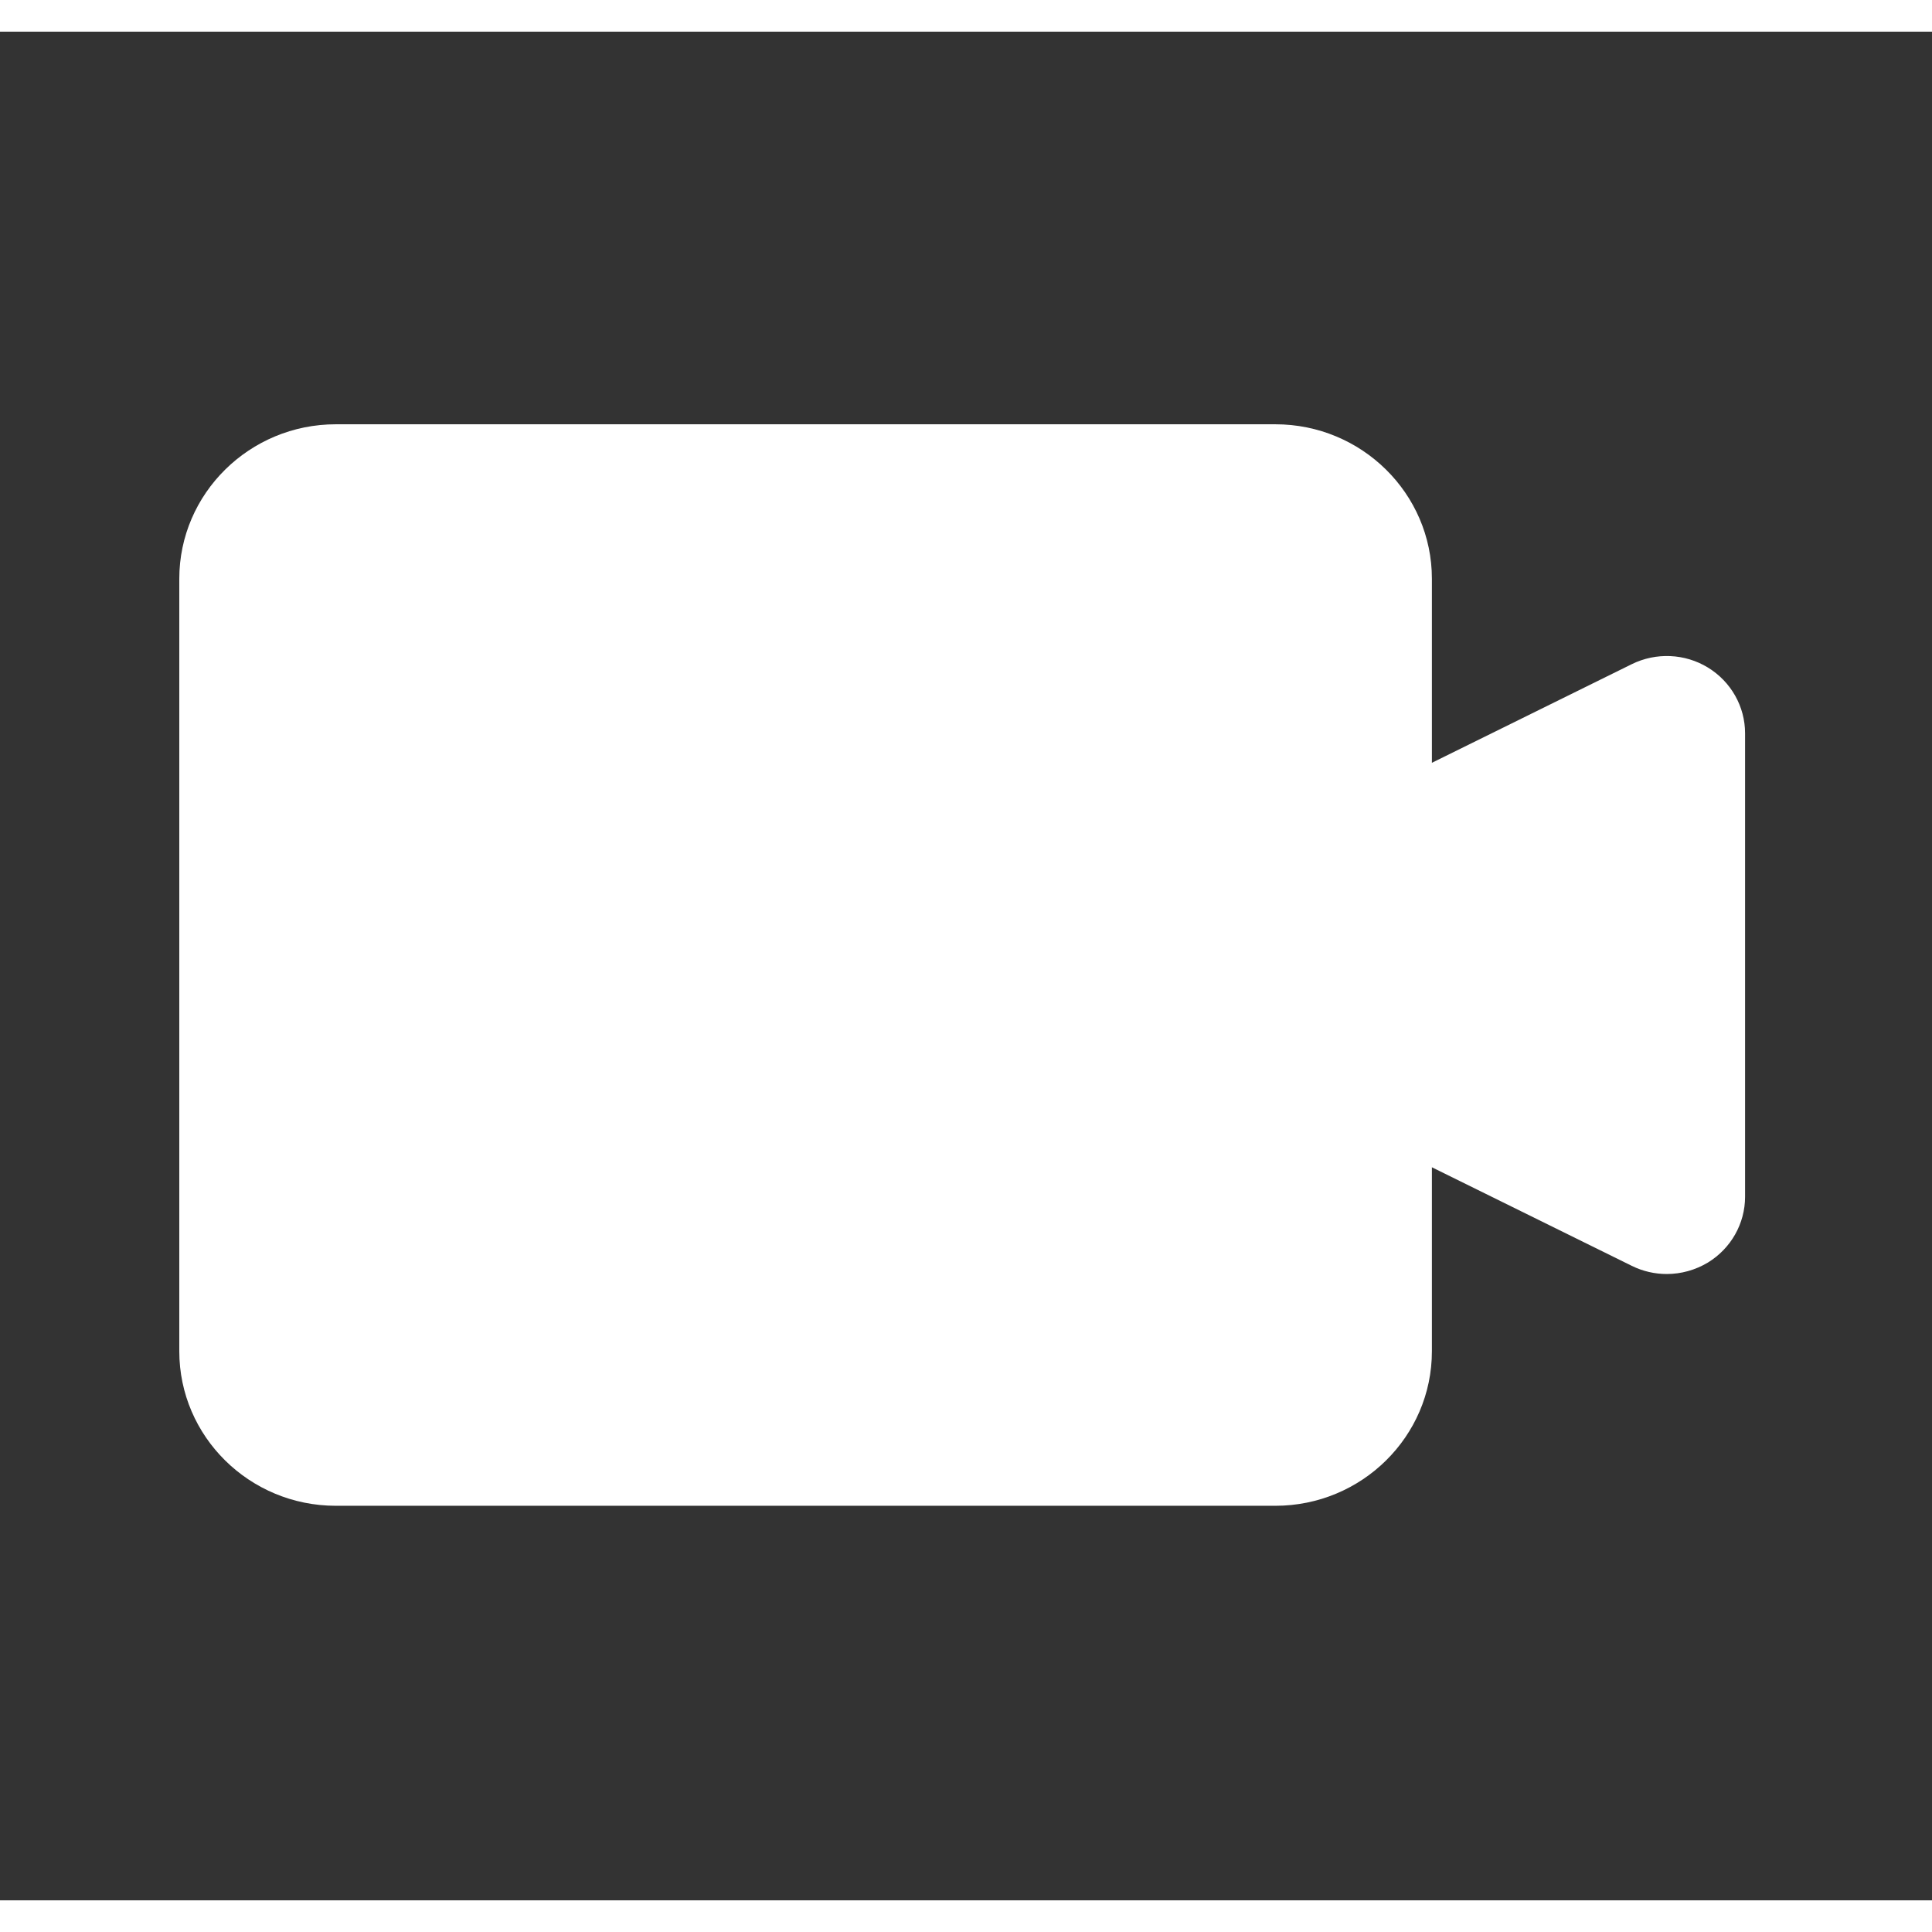 <svg width="40" height="40" viewBox="0 0 61 59" fill="none" xmlns="http://www.w3.org/2000/svg">
<rect x="0" y="0" width="61" height="59" fill="#333333" stroke="none"/>
<path d="M53.926 20.077C53.197 19.631 52.285 19.594 51.521 19.97L45.21 23.084V17.274C45.21 14.584 42.993 12.396 40.267 12.396H10.604C7.878 12.396 5.661 14.584 5.661 17.274V41.664C5.661 44.357 7.878 46.543 10.604 46.543H40.267C42.993 46.543 45.21 44.357 45.21 41.664V35.855L51.521 38.967C51.87 39.14 52.248 39.225 52.626 39.225C53.078 39.225 53.528 39.101 53.926 38.862C54.653 38.416 55.098 37.633 55.098 36.786V22.152C55.098 21.306 54.653 20.523 53.926 20.077Z" fill="white"/>
</svg>
